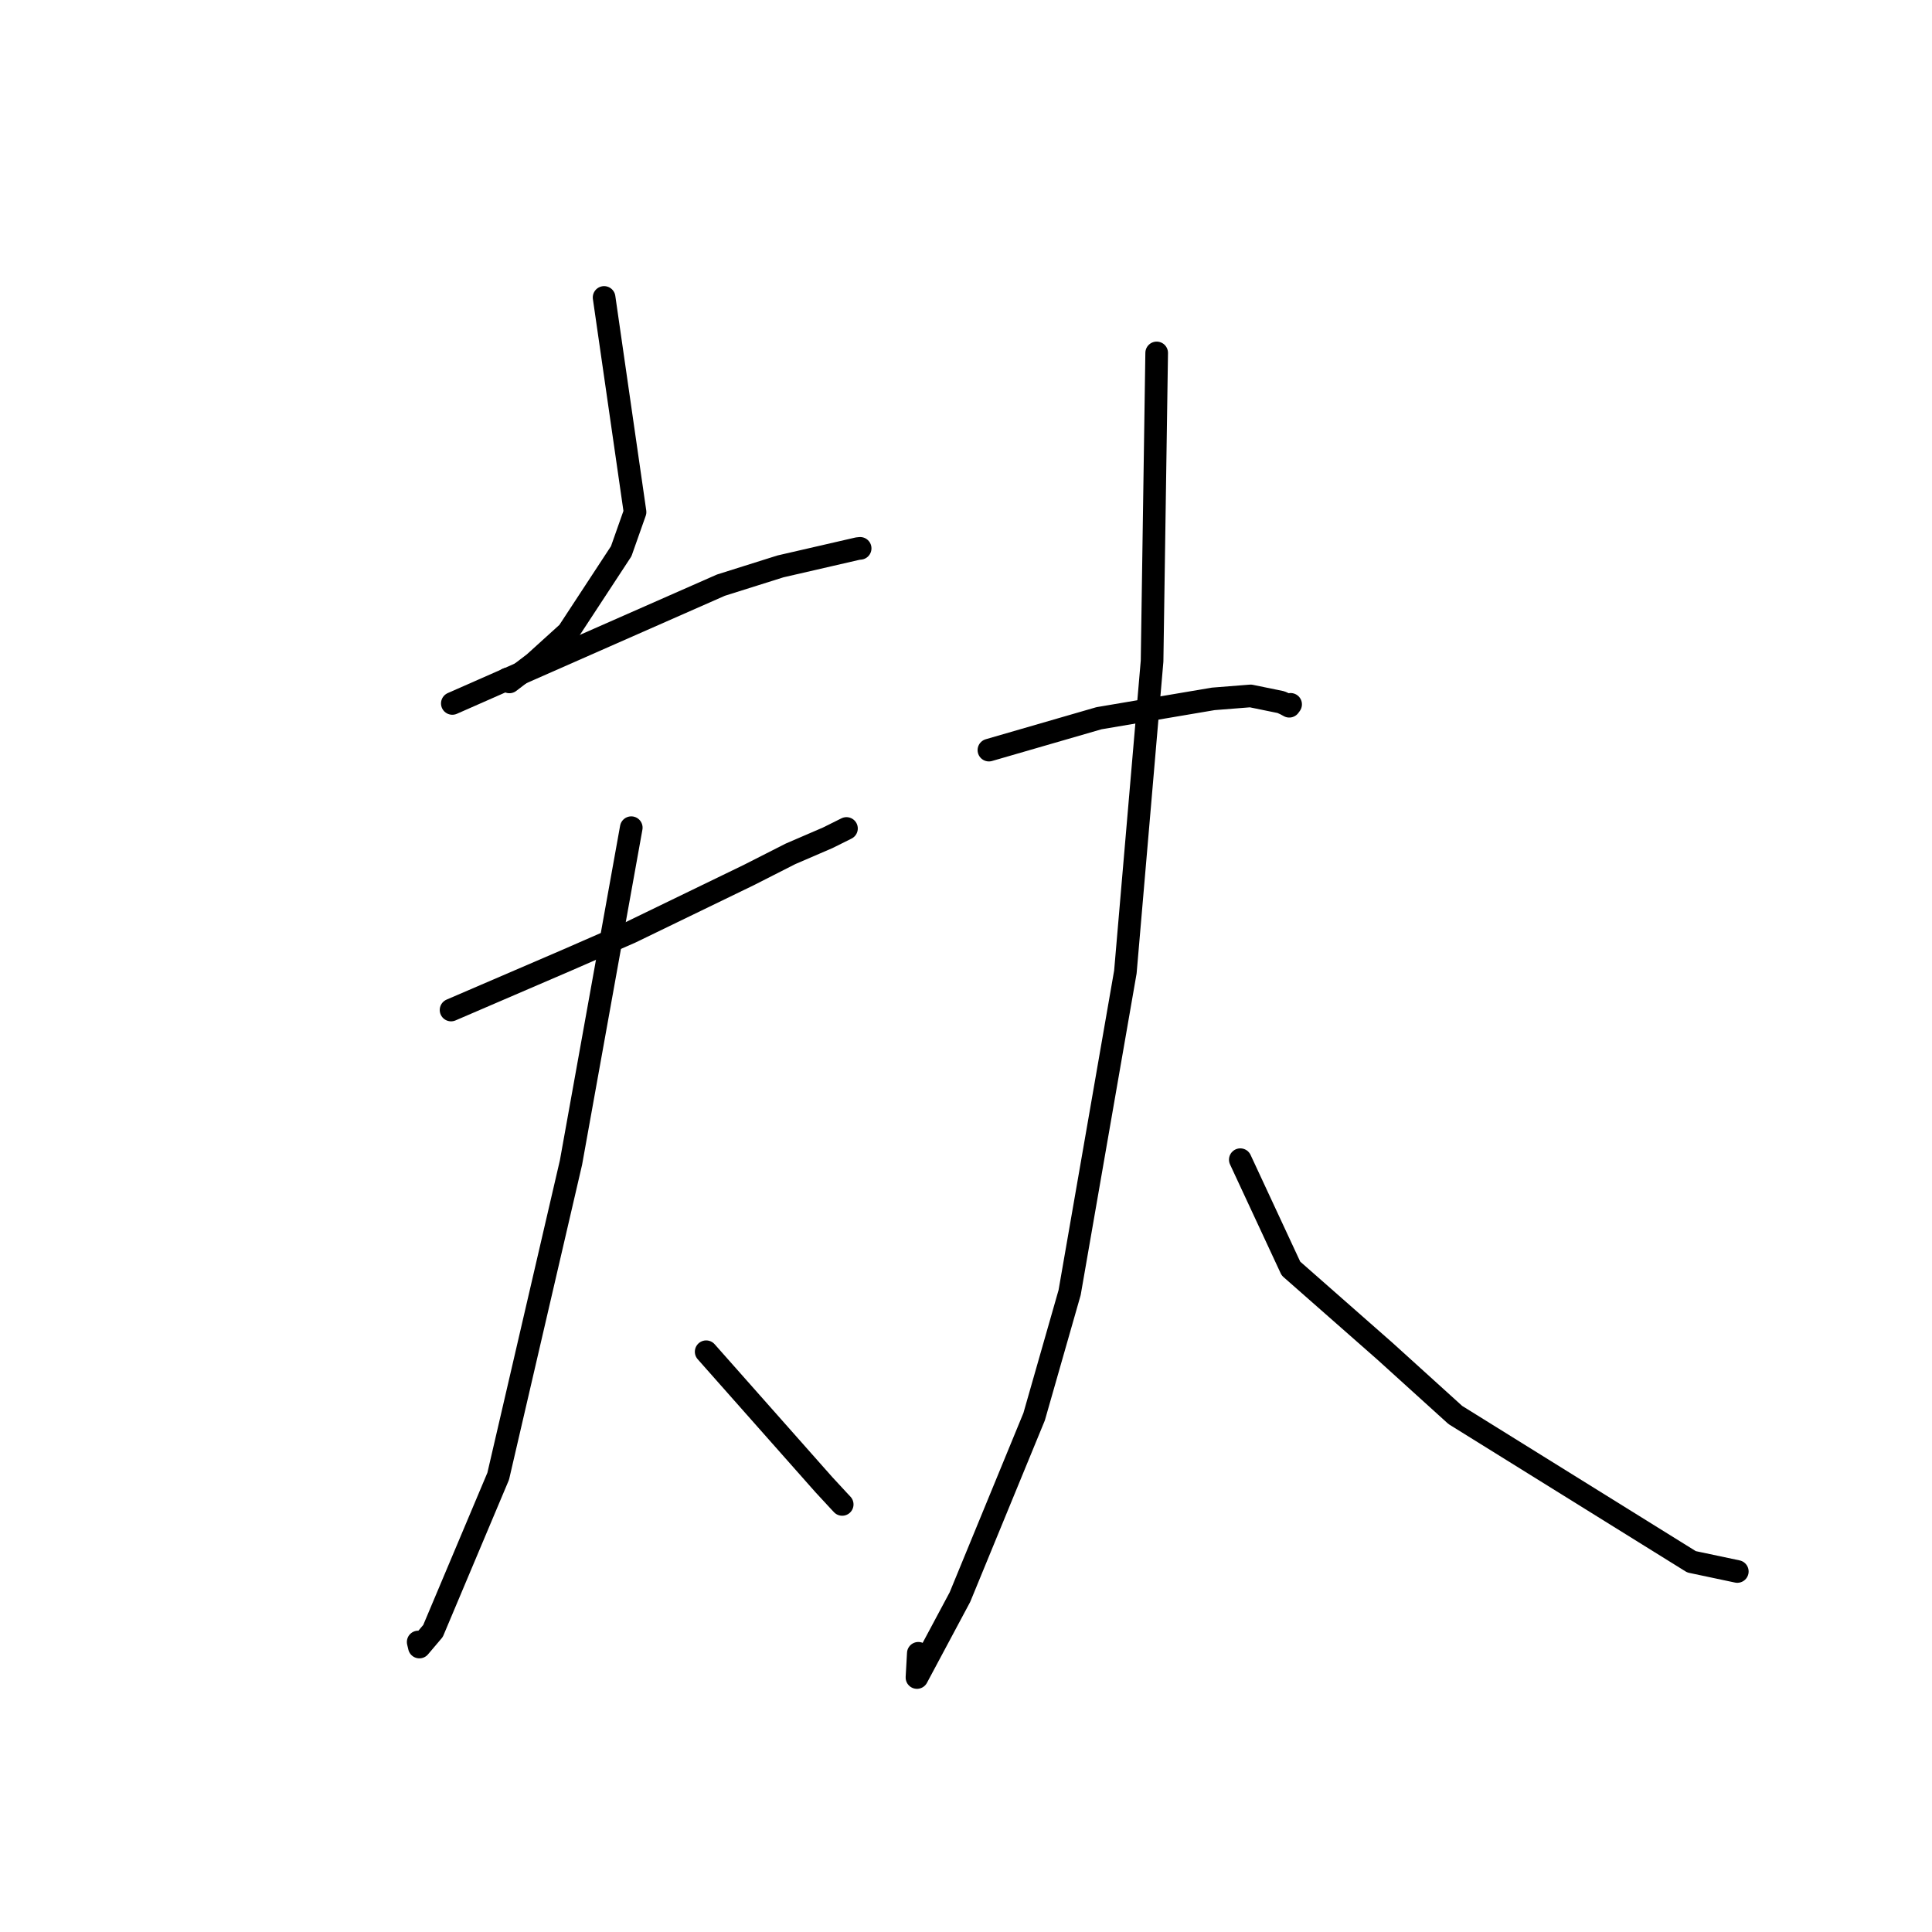 <?xml version="1.0" standalone="no"?>
    <svg width="256" height="256" xmlns="http://www.w3.org/2000/svg" version="1.1">
    <polyline stroke="black" stroke-width="3" stroke-linecap="round" fill="transparent" stroke-linejoin="round" points="80.046 39.413 82.096 53.632 84.146 67.85 82.313 73.043 75.271 83.785 70.777 87.854 67.498 90.356 67.225 89.973 " />
        <polyline stroke="black" stroke-width="3" stroke-linecap="round" fill="transparent" stroke-linejoin="round" points="59.936 93.209 77.729 85.372 95.522 77.536 103.415 75.05 113.644 72.695 113.947 72.662 113.968 72.66 113.974 72.66 " />
        <polyline stroke="black" stroke-width="3" stroke-linecap="round" fill="transparent" stroke-linejoin="round" points="59.768 133.832 67.495 130.507 75.223 127.181 83.559 123.537 99.221 115.947 104.74 113.142 109.673 111.015 112.011 109.852 112.162 109.777 " />
        <polyline stroke="black" stroke-width="3" stroke-linecap="round" fill="transparent" stroke-linejoin="round" points="83.646 109.672 79.653 131.854 75.66 154.037 66.015 195.606 57.376 216.11 55.57 218.241 55.413 217.578 55.412 217.573 " />
        <polyline stroke="black" stroke-width="3" stroke-linecap="round" fill="transparent" stroke-linejoin="round" points="93.571 179.111 101.363 187.911 109.155 196.711 111.136 198.853 111.596 199.344 " />
        <polyline stroke="black" stroke-width="3" stroke-linecap="round" fill="transparent" stroke-linejoin="round" points="131.036 99.394 138.326 97.282 145.616 95.17 160.763 92.605 165.71 92.213 169.747 93.041 170.348 93.316 170.833 93.58 170.953 93.415 171.014 93.331 " />
        <polyline stroke="black" stroke-width="3" stroke-linecap="round" fill="transparent" stroke-linejoin="round" points="153.266 46.764 152.961 67.179 152.656 87.594 149.118 128.795 141.731 171.269 137.028 187.721 127.198 211.623 121.502 222.279 121.682 219.07 " />
        <polyline stroke="black" stroke-width="3" stroke-linecap="round" fill="transparent" stroke-linejoin="round" points="164.347 153.664 167.702 160.876 171.057 168.088 183.517 179.047 192.841 187.494 224.135 206.946 230.202 208.229 " />
        </svg>